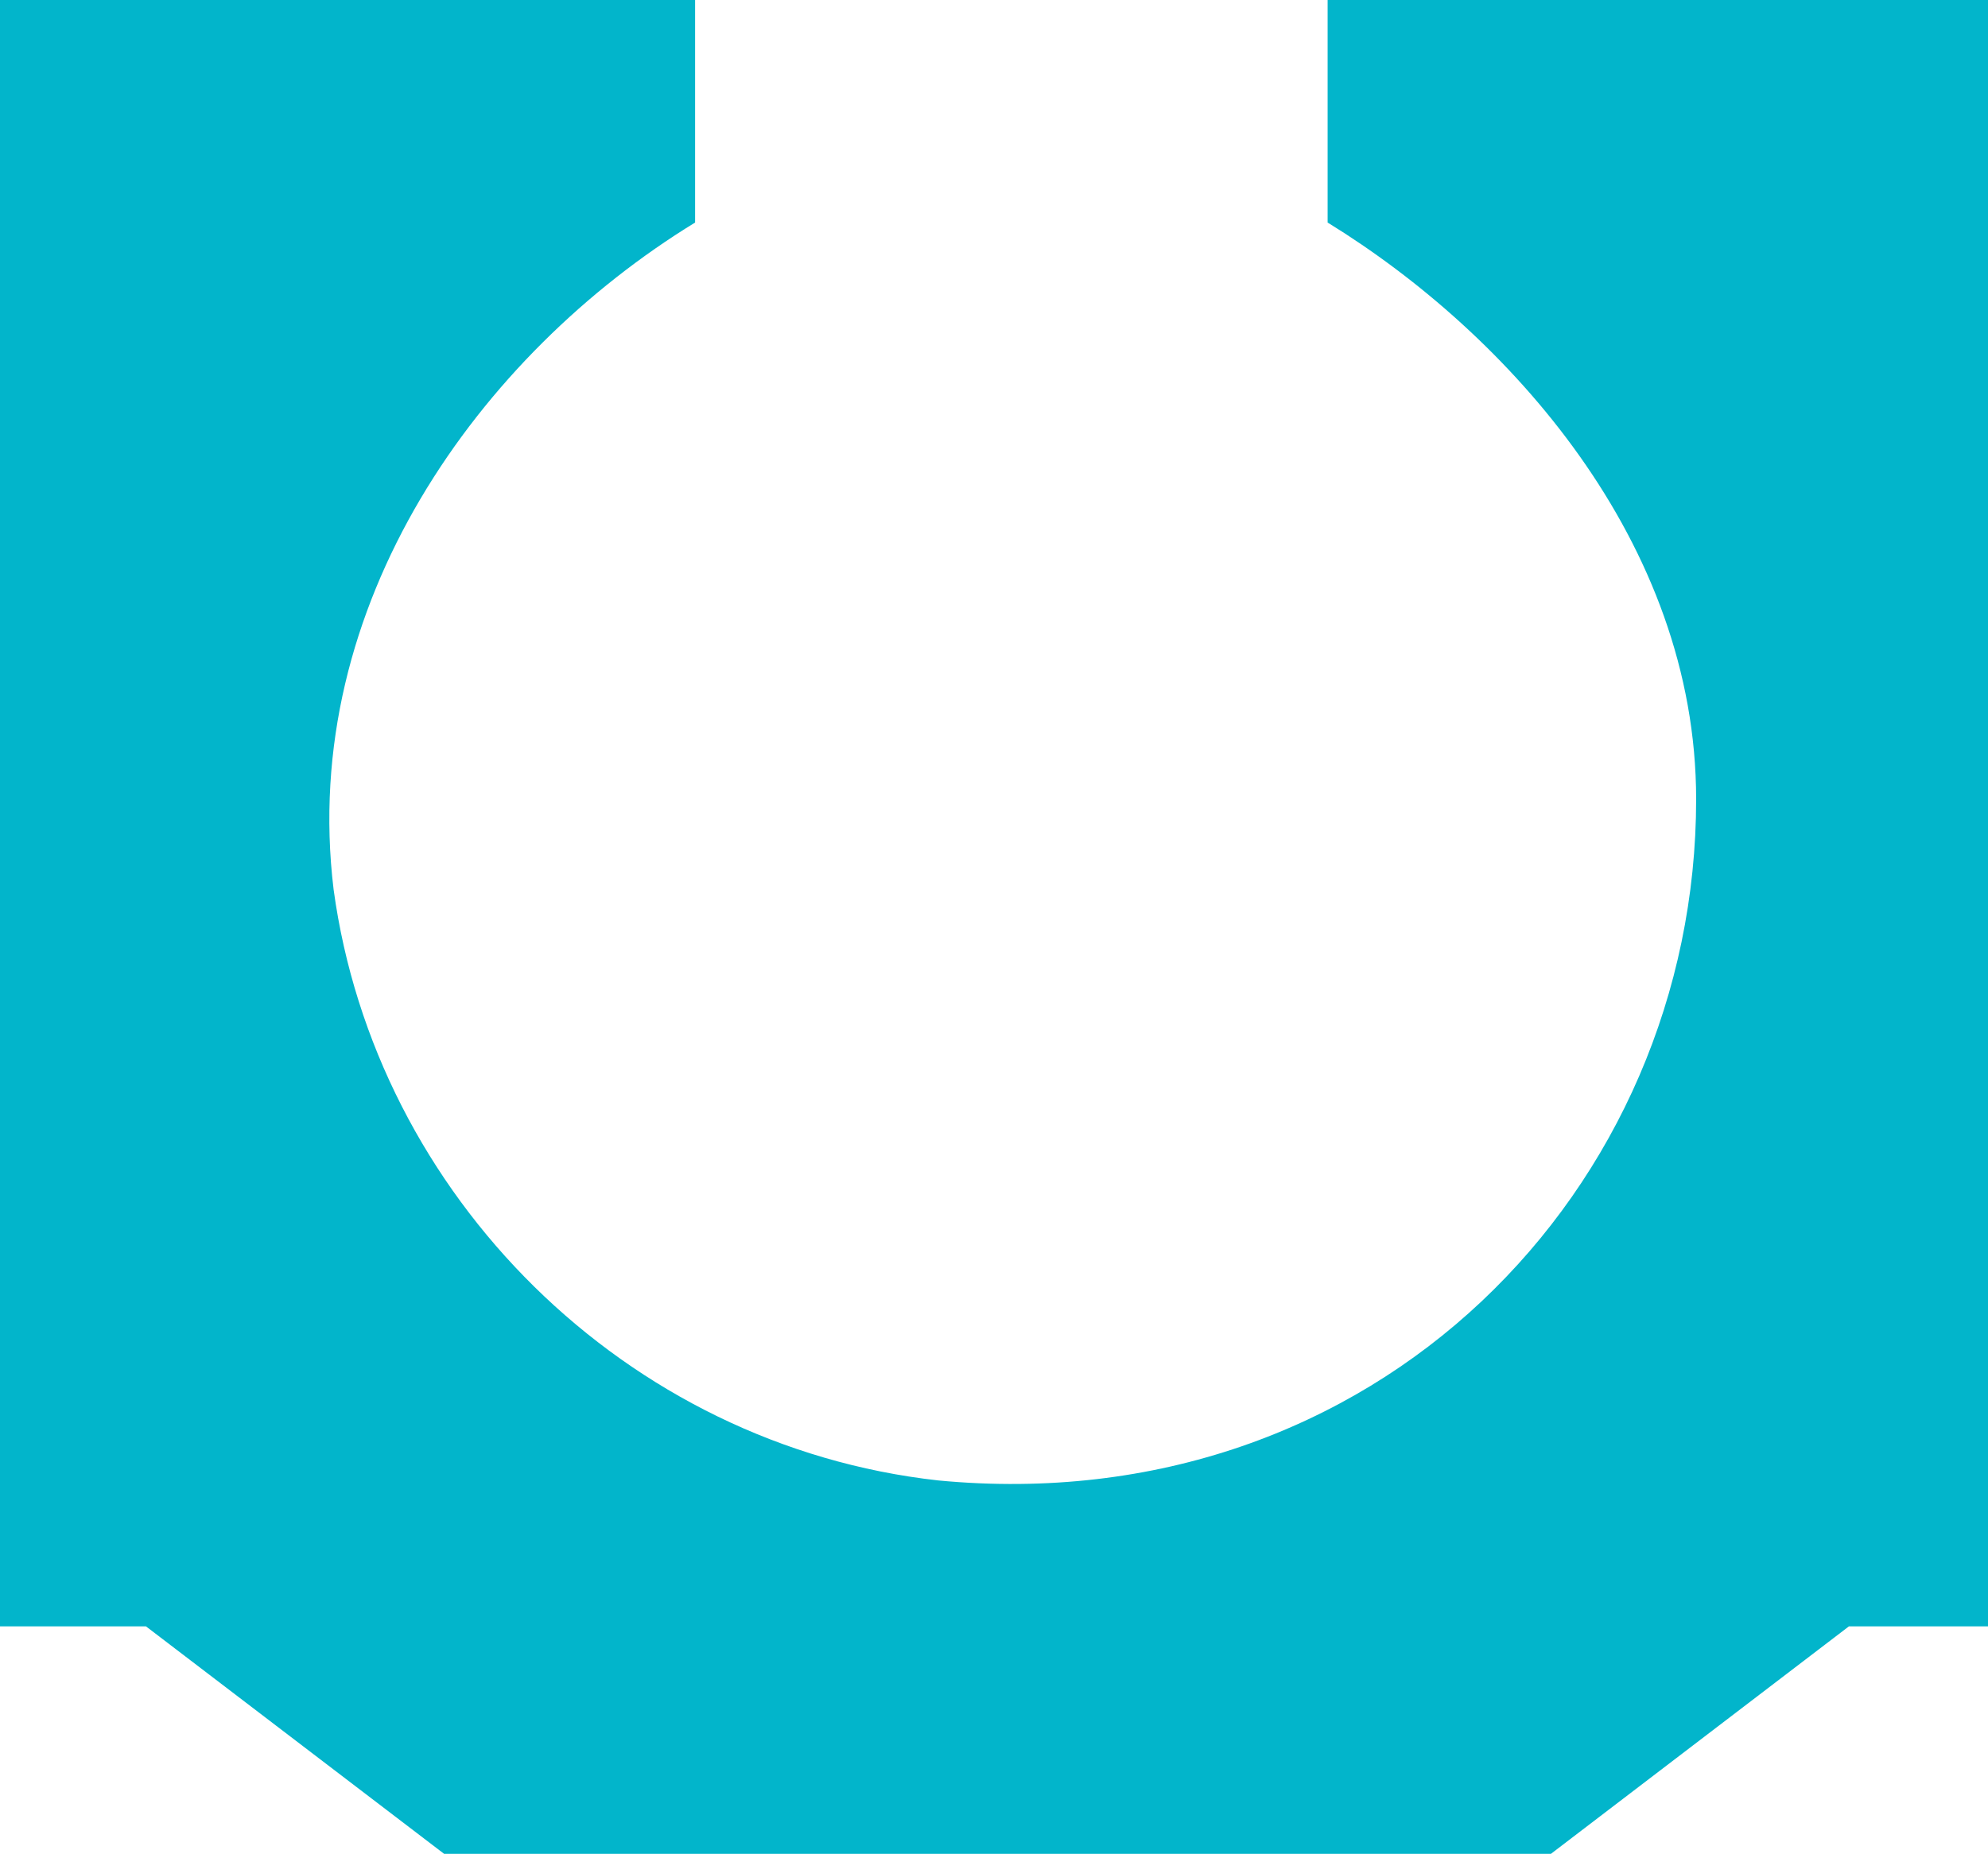 <svg version="1.1" id="图层_1" x="0px" y="0px" width="172.8px" height="161.176px" viewBox="0 0 172.8 161.176" enable-background="new 0 0 172.8 161.176" xml:space="preserve" xmlns="http://www.w3.org/2000/svg" xmlns:xlink="http://www.w3.org/1999/xlink" xmlns:xml="http://www.w3.org/XML/1998/namespace">
  <path fill="#02B5CB" d="M172.8,0v141.395h-12.087l-25.907,19.781H38.606l-25.921-19.781H0V0h60.419v19.348
	c-18.735,11.474-34.437,33.227-31.42,57.998c3.63,26.594,25.369,48.347,52.56,51.365c38.068,3.631,65.872-25.384,65.872-59.223
	c0-22.351-16.315-40.473-32.032-50.14V0H172.8z" class="color c1"/>
</svg>